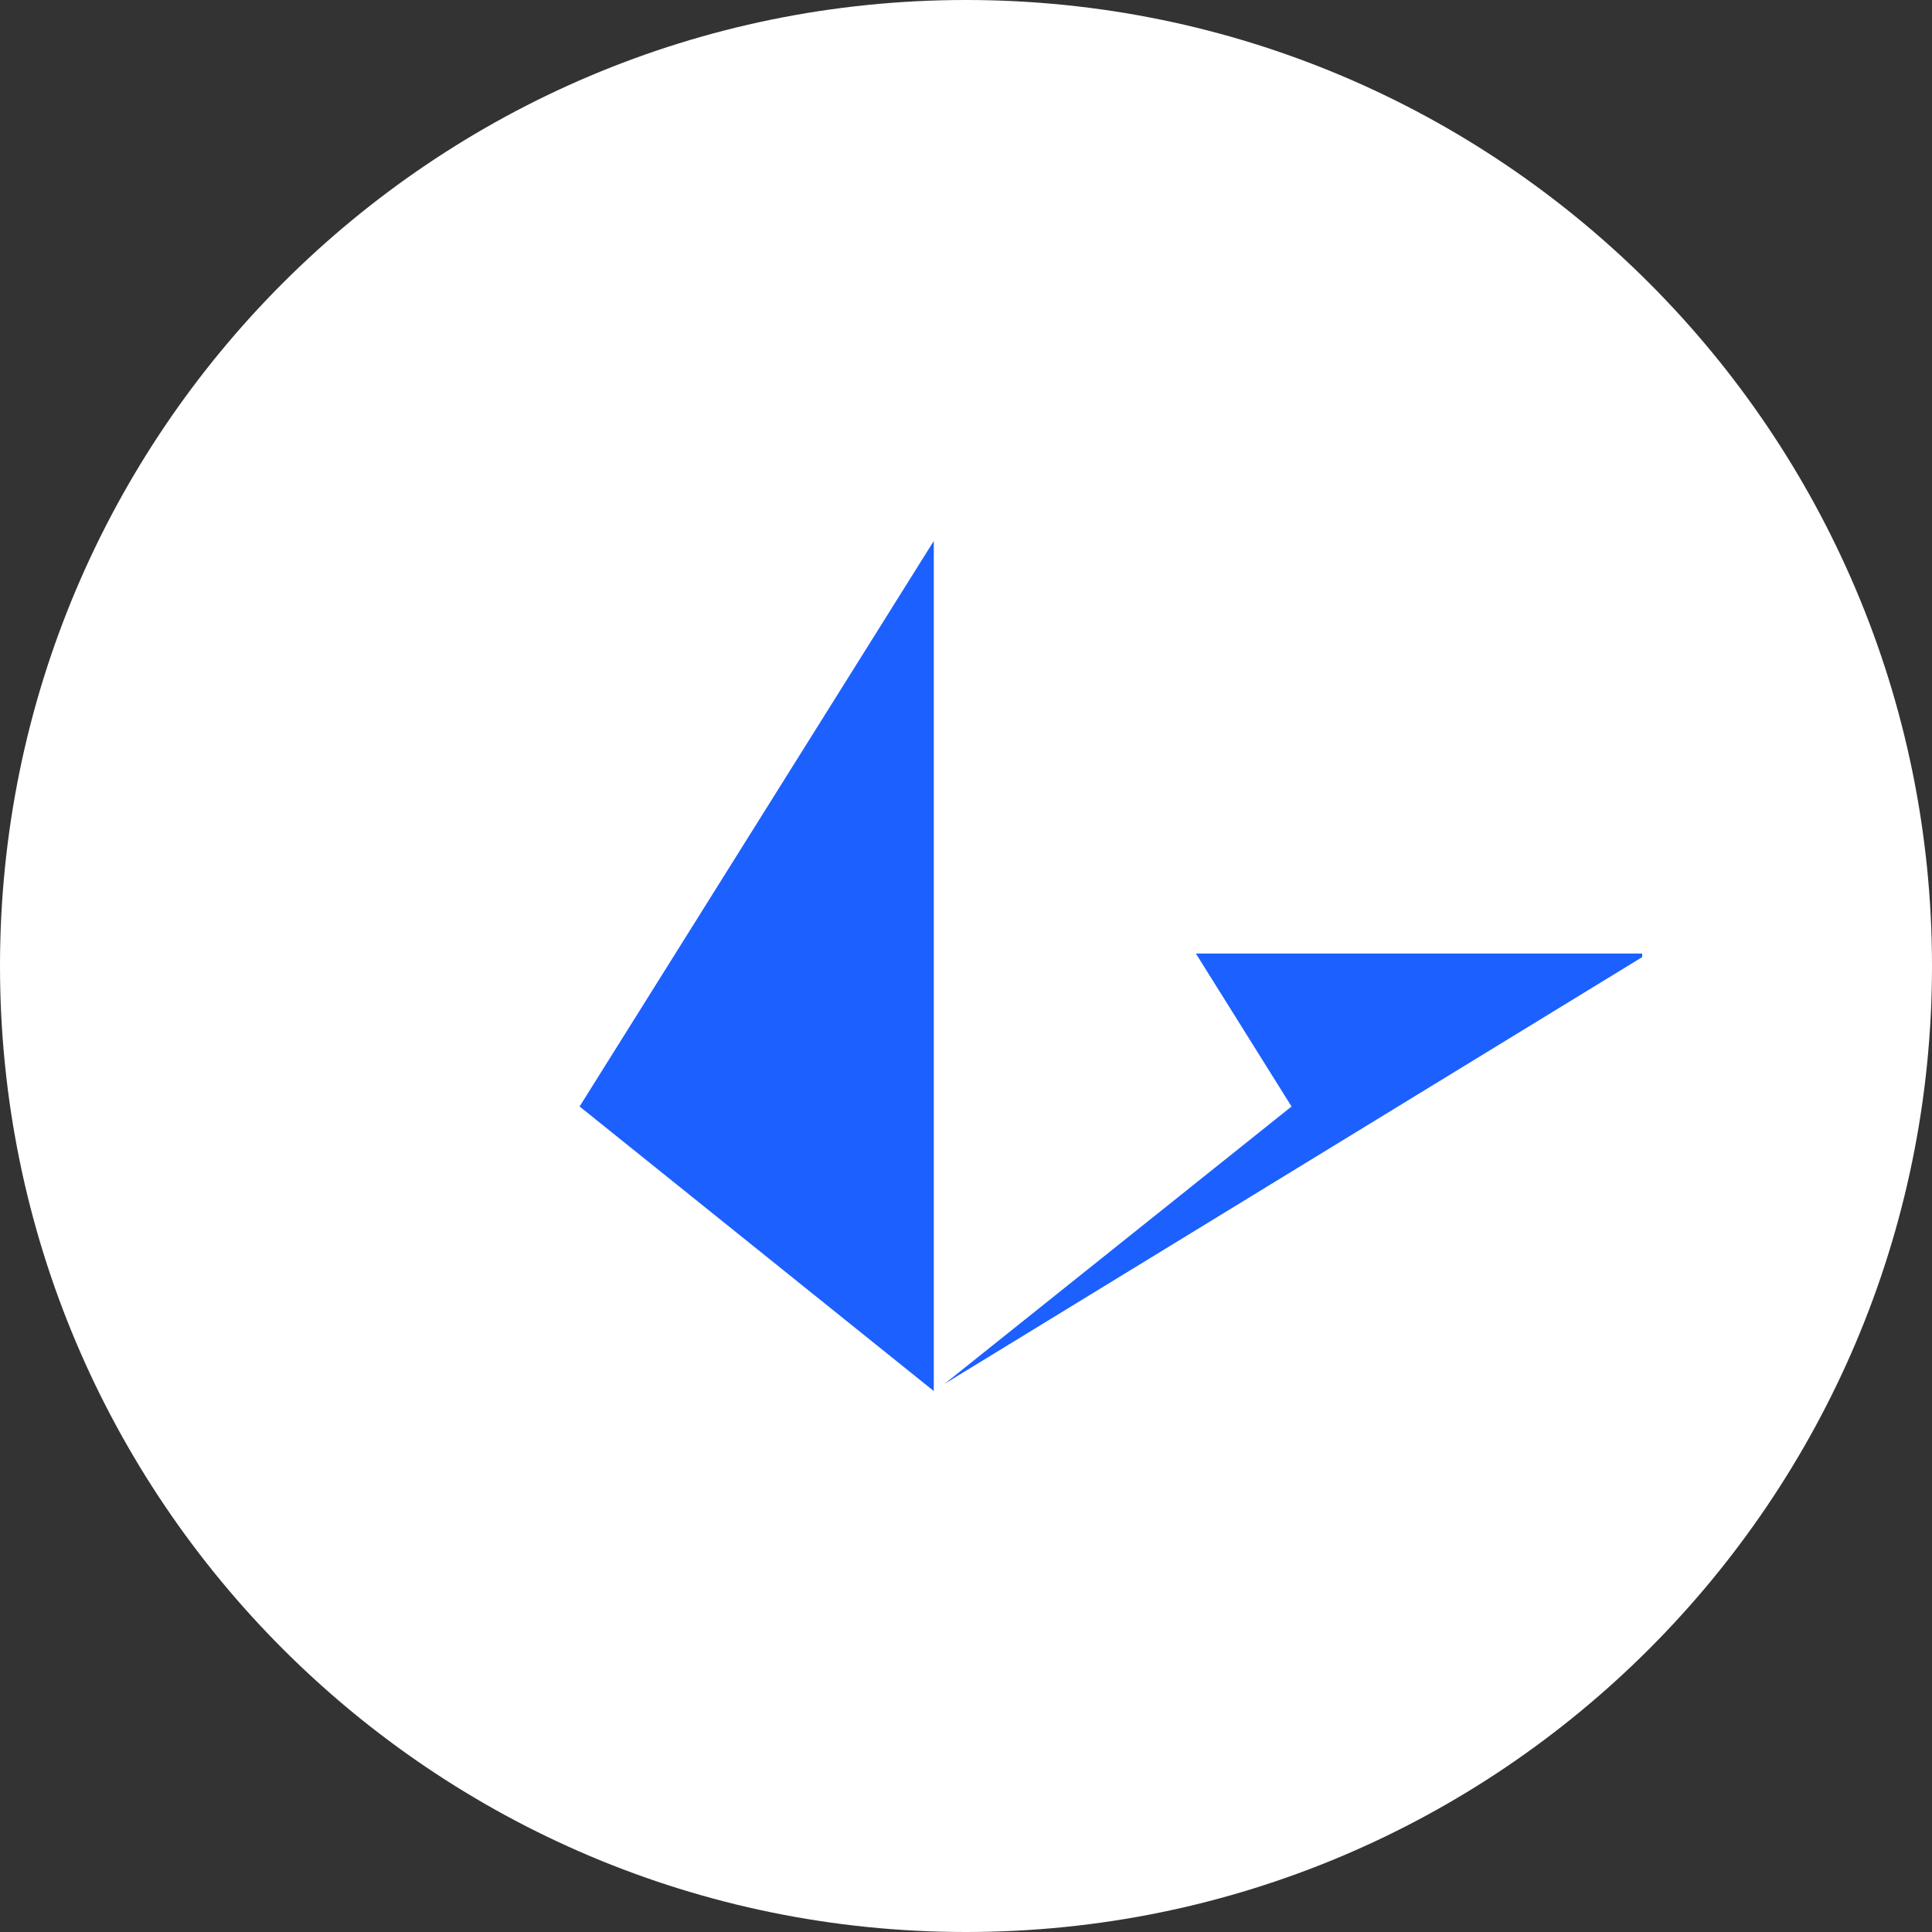 <svg width="100" height="100" viewBox="0 0 100 100" fill="none" xmlns="http://www.w3.org/2000/svg">
<rect x="0" y="0" width="100" height="100" fill="#333333" stroke="none"/>
<g clip-path="url(#clip0_920_27)">
<path d="M50 100C77.614 100 100 77.614 100 50C100 22.386 77.614 0 50 0C22.386 0 0 22.386 0 50C0 77.614 22.386 100 50 100Z" fill="white"/>
<g clip-path="url(#clip1_920_27)">
<path d="M61.9 49.356H85V49.54L48.883 71.632L66.85 57.272L61.9 49.356ZM48.333 28V72L30 57.272L48.333 28Z" fill="#1C60FF"/>
</g>
</g>
<defs>
<clipPath id="clip0_920_27">
<rect width="100" height="100" fill="white"/>
</clipPath>
<clipPath id="clip1_920_27">
<rect width="55" height="44" fill="white" transform="translate(30 28)"/>
</clipPath>
</defs>
</svg>
